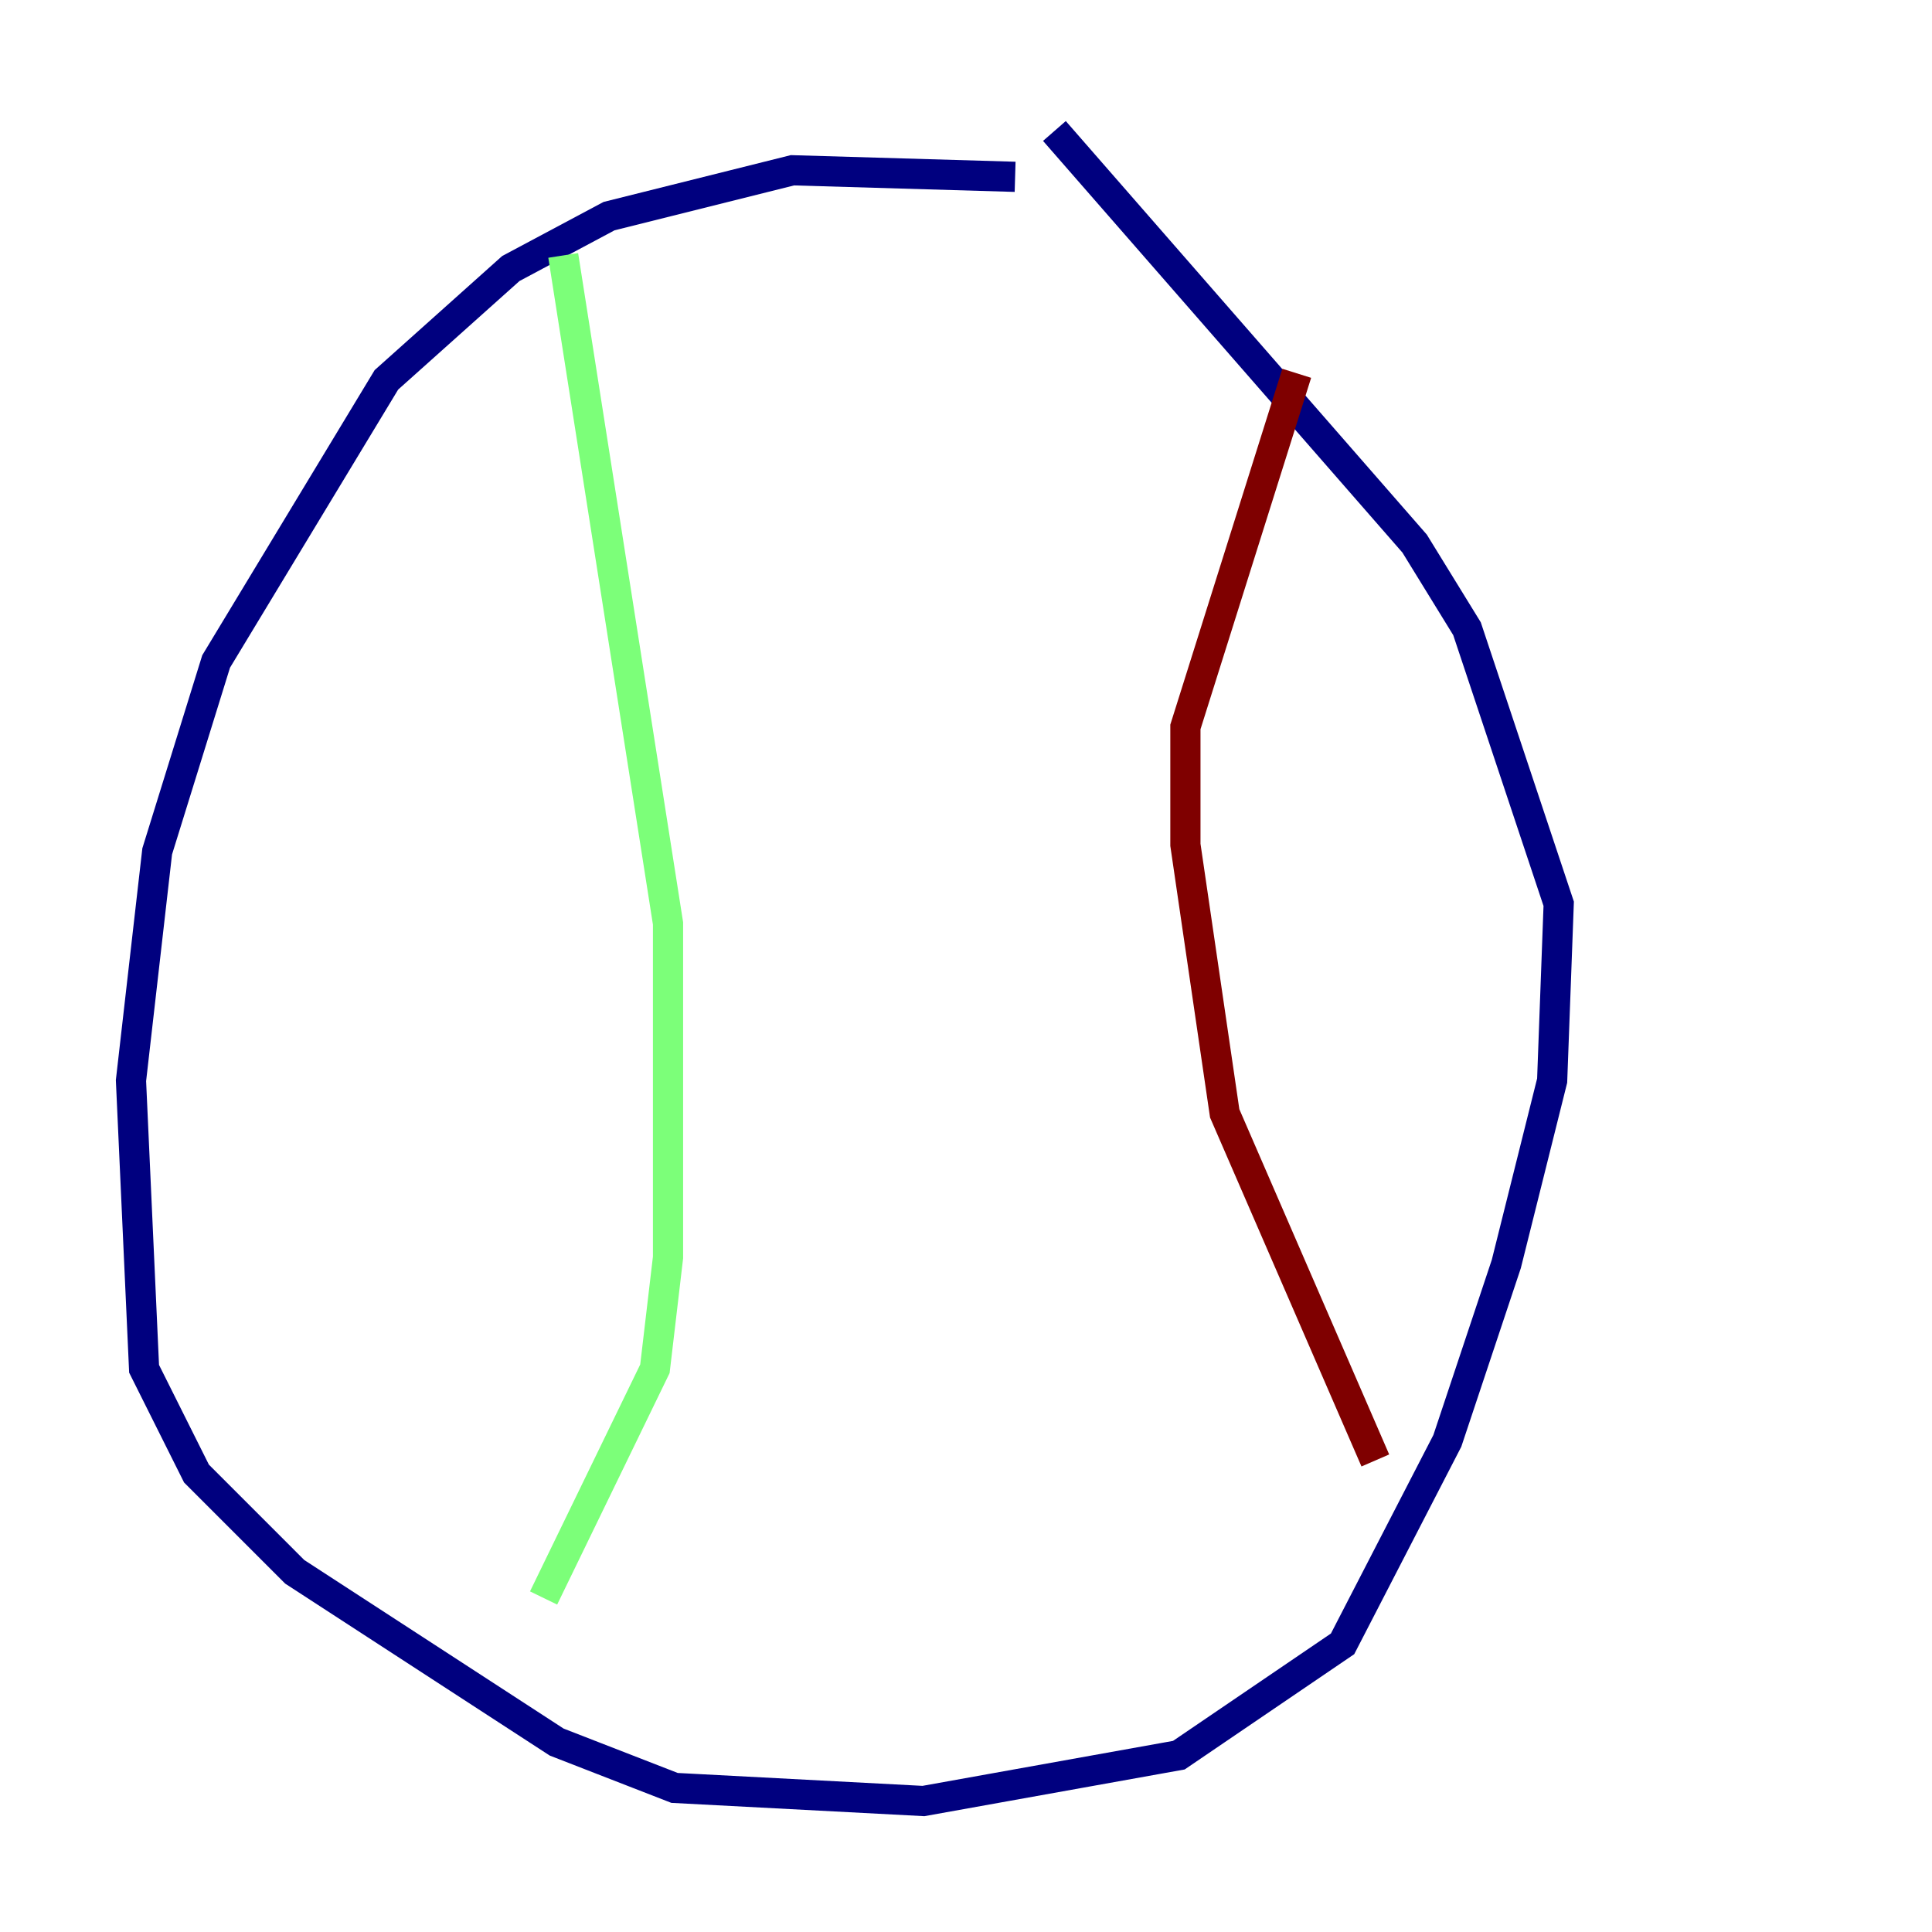 <?xml version="1.0" encoding="utf-8" ?>
<svg baseProfile="tiny" height="128" version="1.2" viewBox="0,0,128,128" width="128" xmlns="http://www.w3.org/2000/svg" xmlns:ev="http://www.w3.org/2001/xml-events" xmlns:xlink="http://www.w3.org/1999/xlink"><defs /><polyline fill="none" points="67.254,11.715 52.502,11.281 40.352,14.319 33.844,17.79 25.6,25.166 14.319,43.824 10.414,56.407 8.678,71.593 9.546,90.685 13.017,97.627 19.525,104.136 36.881,115.417 44.691,118.454 61.18,119.322 78.102,116.285 88.949,108.909 95.891,95.458 99.797,83.742 102.834,71.593 103.268,59.878 97.193,41.654 93.722,36.014 69.858,8.678" stroke="#00007f" stroke-width="2" /><polyline fill="none" points="37.315,16.922 44.258,61.18 44.258,83.308 43.39,90.685 36.014,105.871" stroke="#7cff79" stroke-width="2" /><polyline fill="none" points="85.912,24.732 78.536,48.163 78.536,55.973 81.139,73.763 91.119,96.759" stroke="#7f0000" stroke-width="2" /></svg>